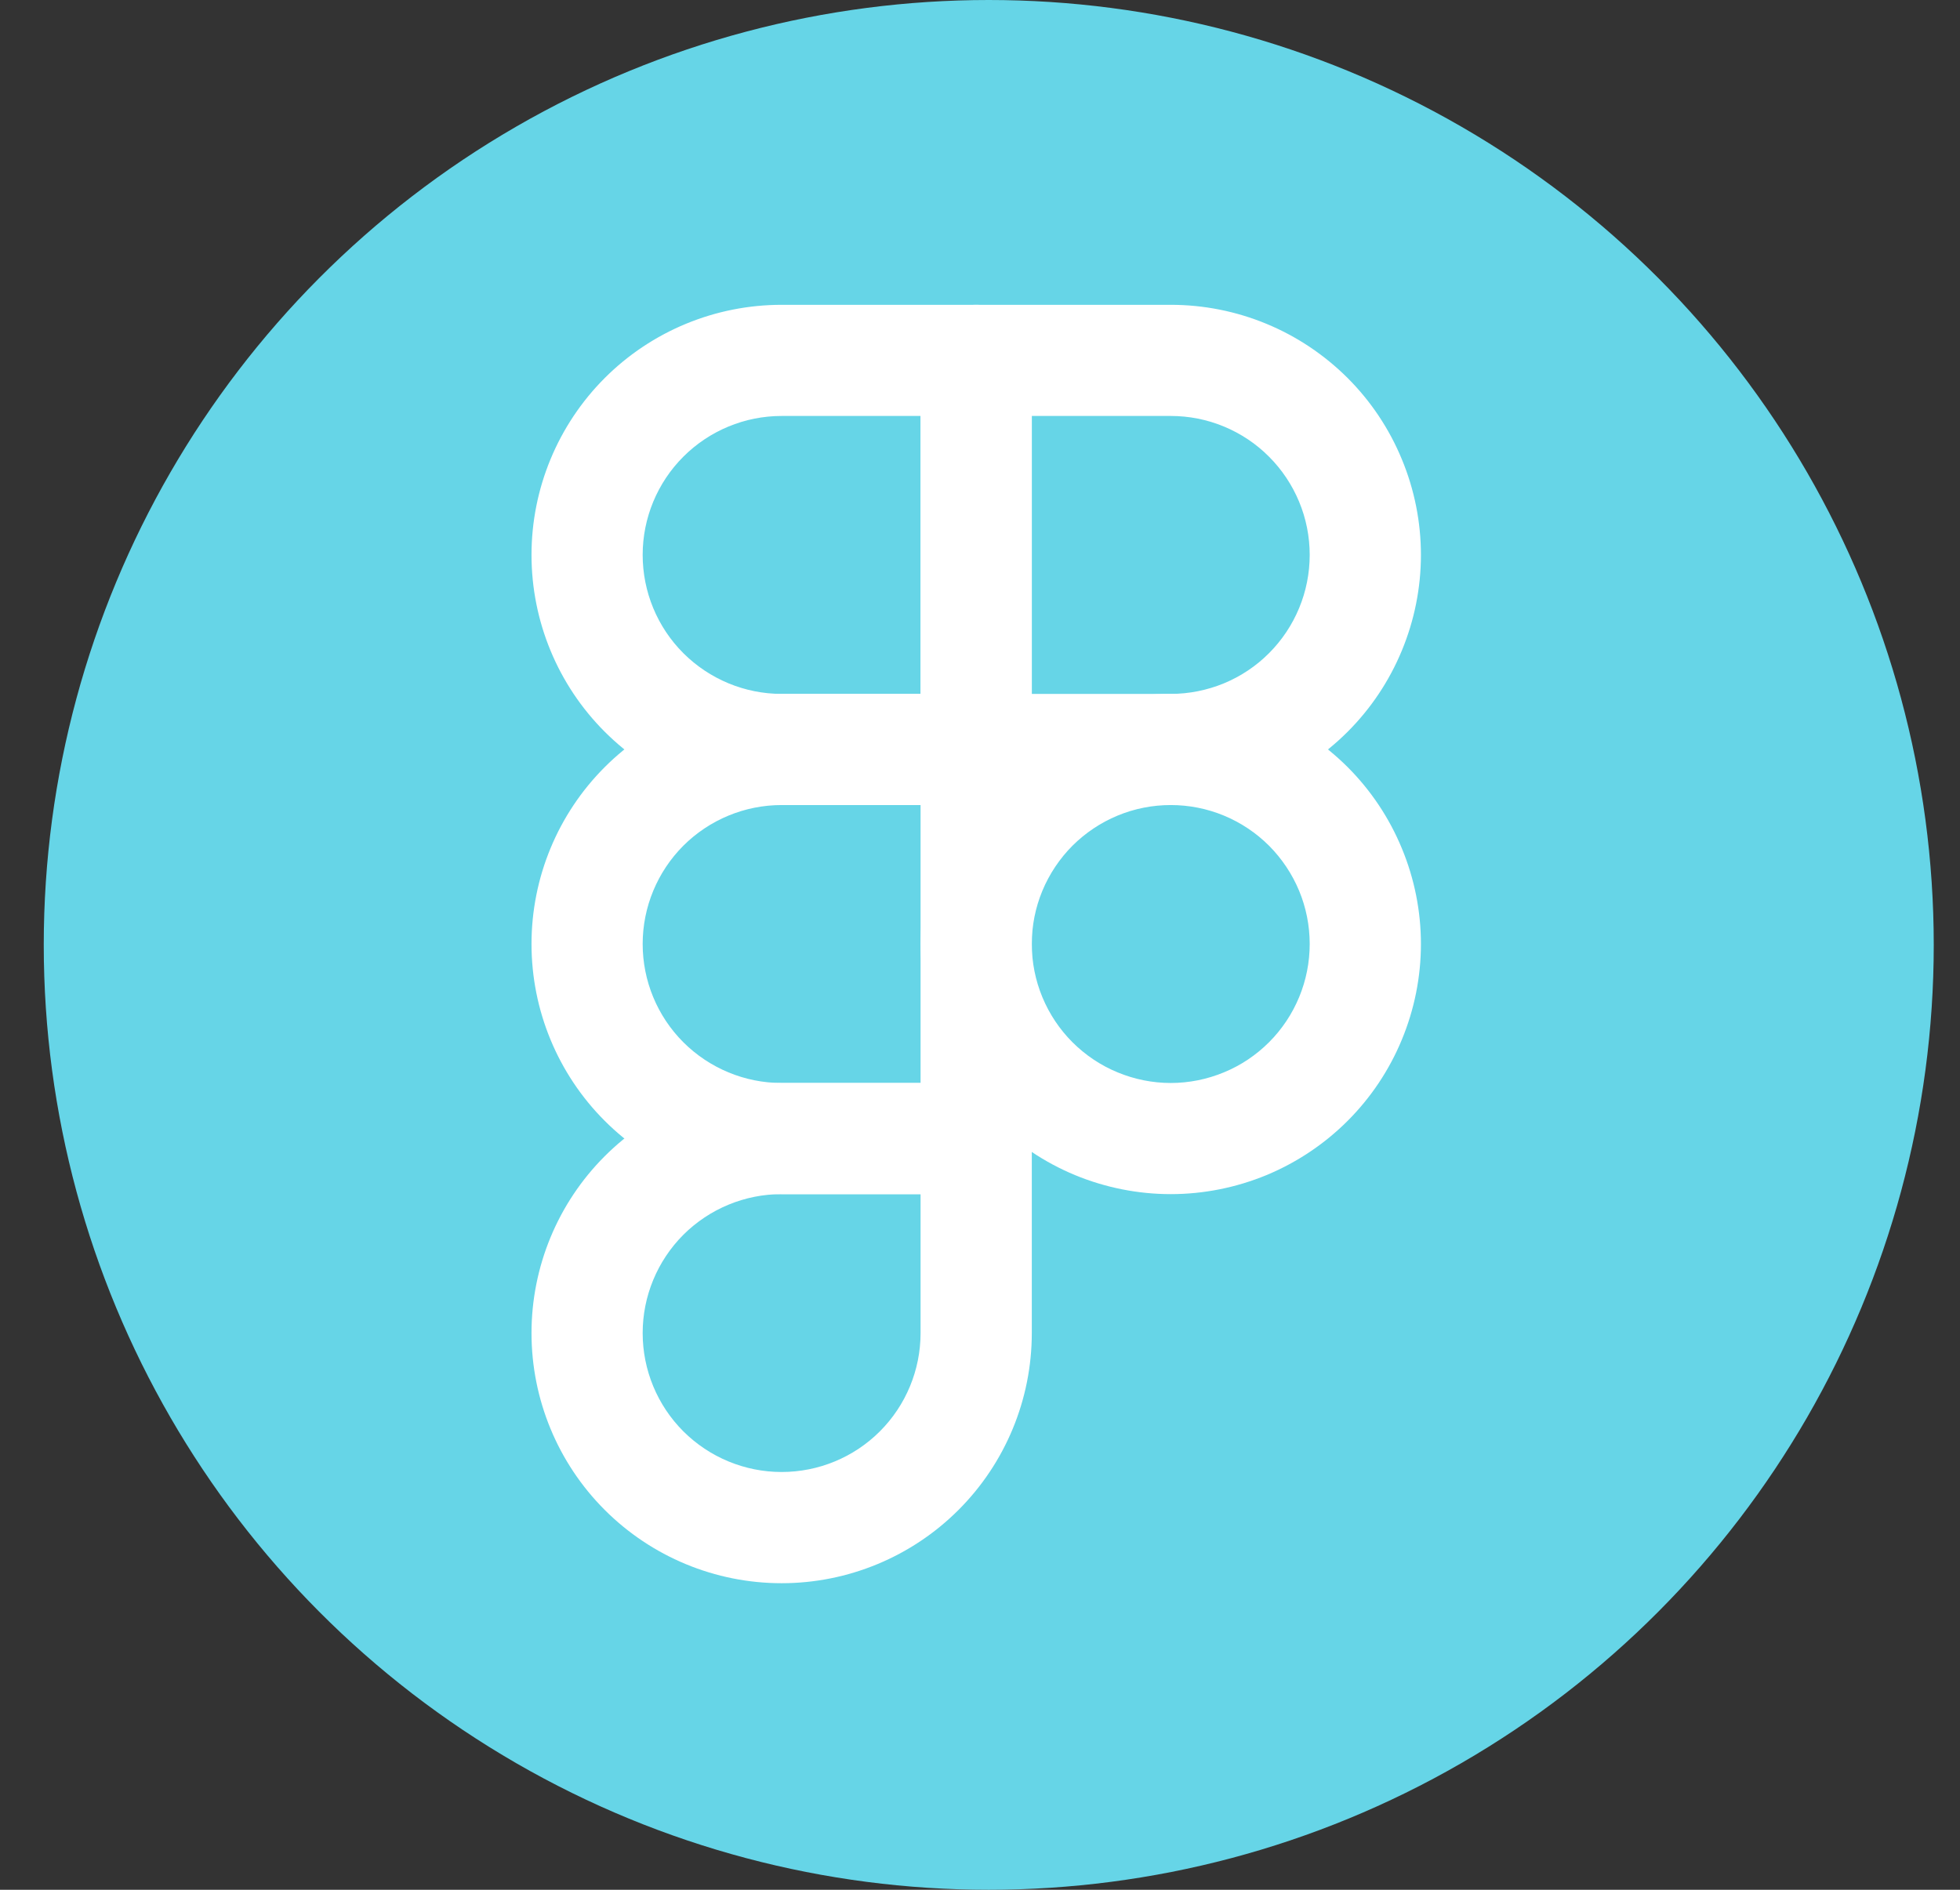 <svg width="28" height="27" viewBox="0 0 28 27" fill="none" xmlns="http://www.w3.org/2000/svg">
<rect x="0" y="0" width="28" height="27" fill="#333333" stroke="none"/>
<circle cx="14.125" cy="13.5" r="13.5" fill="#66D5E7"/>
<path fill-rule="evenodd" clip-rule="evenodd" d="M11.166 5.943C10.64 5.943 10.135 6.152 9.762 6.525C9.39 6.897 9.181 7.402 9.181 7.928C9.181 8.455 9.39 8.96 9.762 9.332C10.135 9.704 10.64 9.914 11.166 9.914H13.151V5.943H11.166ZM8.639 5.401C9.309 4.731 10.218 4.355 11.166 4.355H13.945C14.384 4.355 14.74 4.71 14.74 5.149V10.708C14.74 11.146 14.384 11.502 13.945 11.502H11.166C10.218 11.502 9.309 11.125 8.639 10.455C7.969 9.785 7.593 8.876 7.593 7.928C7.593 6.981 7.969 6.072 8.639 5.401Z" fill="white"/>
<path fill-rule="evenodd" clip-rule="evenodd" d="M13.152 5.149C13.152 4.71 13.507 4.355 13.946 4.355H16.725C17.194 4.355 17.659 4.447 18.093 4.627C18.526 4.806 18.92 5.07 19.252 5.401C19.584 5.733 19.847 6.127 20.026 6.561C20.206 6.994 20.299 7.459 20.299 7.928C20.299 8.398 20.206 8.862 20.026 9.296C19.847 9.729 19.584 10.123 19.252 10.455C18.92 10.787 18.526 11.05 18.093 11.23C17.659 11.409 17.194 11.502 16.725 11.502H13.946C13.507 11.502 13.152 11.146 13.152 10.708V5.149ZM14.74 5.943V9.914H16.725C16.986 9.914 17.244 9.862 17.485 9.763C17.726 9.663 17.945 9.517 18.129 9.332C18.313 9.148 18.459 8.929 18.559 8.688C18.659 8.447 18.71 8.189 18.71 7.928C18.71 7.668 18.659 7.409 18.559 7.169C18.459 6.928 18.313 6.709 18.129 6.525C17.945 6.34 17.726 6.194 17.485 6.094C17.244 5.994 16.986 5.943 16.725 5.943H14.74Z" fill="white"/>
<path fill-rule="evenodd" clip-rule="evenodd" d="M16.725 11.502C16.464 11.502 16.206 11.553 15.965 11.653C15.724 11.753 15.506 11.899 15.321 12.083C15.137 12.268 14.991 12.487 14.891 12.727C14.791 12.968 14.74 13.226 14.74 13.487C14.74 13.748 14.791 14.006 14.891 14.247C14.991 14.488 15.137 14.707 15.321 14.891C15.506 15.075 15.724 15.222 15.965 15.321C16.206 15.421 16.464 15.473 16.725 15.473C16.986 15.473 17.244 15.421 17.485 15.321C17.726 15.222 17.945 15.075 18.129 14.891C18.313 14.707 18.459 14.488 18.559 14.247C18.659 14.006 18.71 13.748 18.71 13.487C18.71 13.226 18.659 12.968 18.559 12.727C18.459 12.487 18.313 12.268 18.129 12.083C17.945 11.899 17.726 11.753 17.485 11.653C17.244 11.553 16.986 11.502 16.725 11.502ZM15.357 10.186C15.791 10.006 16.256 9.914 16.725 9.914C17.194 9.914 17.659 10.006 18.093 10.186C18.526 10.365 18.92 10.629 19.252 10.96C19.584 11.292 19.847 11.686 20.026 12.12C20.206 12.553 20.299 13.018 20.299 13.487C20.299 13.957 20.206 14.421 20.026 14.855C19.847 15.288 19.584 15.682 19.252 16.014C18.92 16.346 18.526 16.609 18.093 16.789C17.659 16.968 17.194 17.061 16.725 17.061C16.256 17.061 15.791 16.968 15.357 16.789C14.924 16.609 14.53 16.346 14.198 16.014C13.866 15.682 13.603 15.288 13.424 14.855C13.244 14.421 13.152 13.957 13.152 13.487C13.152 13.018 13.244 12.553 13.424 12.12C13.603 11.686 13.866 11.292 14.198 10.96C14.53 10.629 14.924 10.365 15.357 10.186Z" fill="white"/>
<path fill-rule="evenodd" clip-rule="evenodd" d="M11.166 17.061C10.64 17.061 10.135 17.27 9.762 17.642C9.39 18.015 9.181 18.52 9.181 19.046C9.181 19.573 9.39 20.078 9.762 20.45C10.135 20.822 10.64 21.031 11.166 21.031C11.693 21.031 12.198 20.822 12.57 20.45C12.942 20.078 13.151 19.573 13.151 19.046V17.061H11.166ZM8.639 16.519C9.309 15.849 10.218 15.473 11.166 15.473H13.945C14.384 15.473 14.74 15.828 14.74 16.267V19.046C14.74 19.994 14.363 20.903 13.693 21.573C13.023 22.243 12.114 22.62 11.166 22.62C10.218 22.62 9.309 22.243 8.639 21.573C7.969 20.903 7.593 19.994 7.593 19.046C7.593 18.098 7.969 17.189 8.639 16.519Z" fill="white"/>
<path fill-rule="evenodd" clip-rule="evenodd" d="M11.166 11.502C10.64 11.502 10.135 11.711 9.762 12.083C9.39 12.456 9.181 12.961 9.181 13.487C9.181 14.014 9.39 14.519 9.762 14.891C10.135 15.263 10.64 15.473 11.166 15.473H13.151V11.502H11.166ZM8.639 10.96C9.309 10.29 10.218 9.914 11.166 9.914H13.945C14.384 9.914 14.74 10.269 14.74 10.708V16.267C14.74 16.705 14.384 17.061 13.945 17.061H11.166C10.218 17.061 9.309 16.684 8.639 16.014C7.969 15.344 7.593 14.435 7.593 13.487C7.593 12.539 7.969 11.63 8.639 10.96Z" fill="white"/>
</svg>
